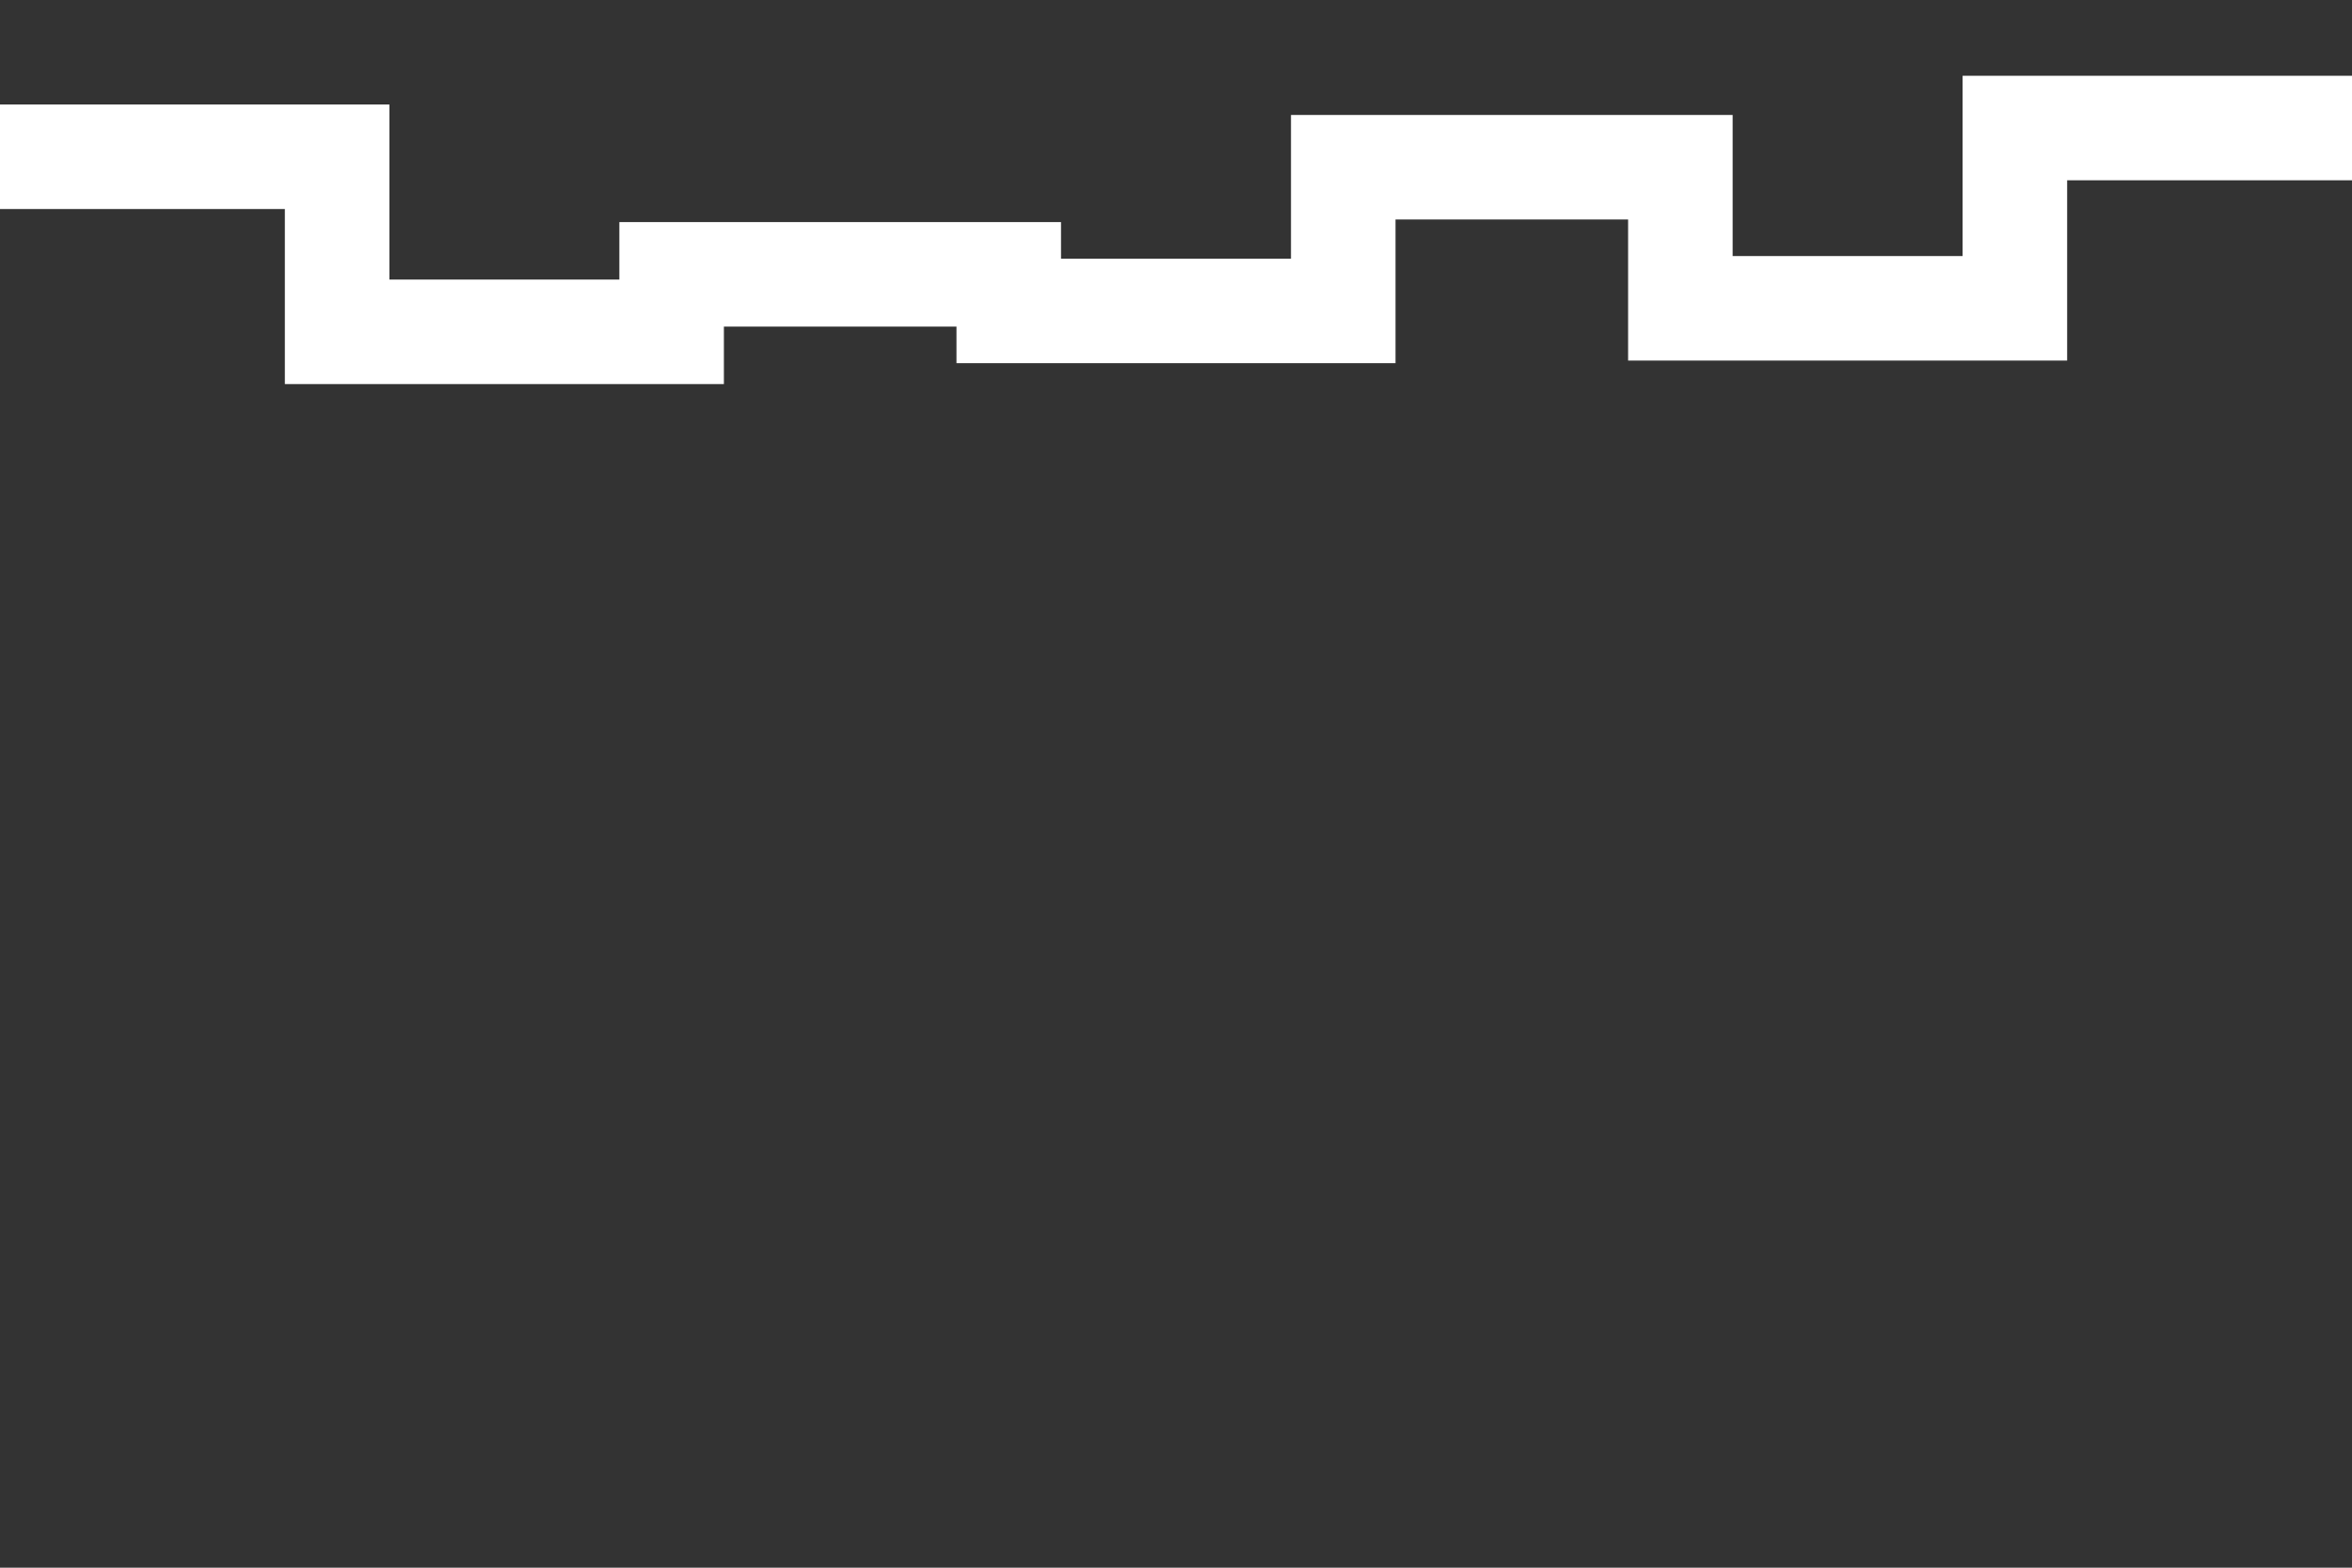 <svg id="visual" viewBox="0 0 900 600" width="900" height="600" xmlns="http://www.w3.org/2000/svg" xmlns:xlink="http://www.w3.org/1999/xlink" version="1.1"><rect x="0" y="0" width="900" height="600" fill="#333333" stroke="none"/><path d="M0 60L129 60L129 127L257 127L257 105L386 105L386 119L514 119L514 64L643 64L643 118L771 118L771 49L900 49" fill="none" stroke-linecap="square" stroke-linejoin="miter" stroke="#FFFFFF" stroke-width="40"></path></svg>